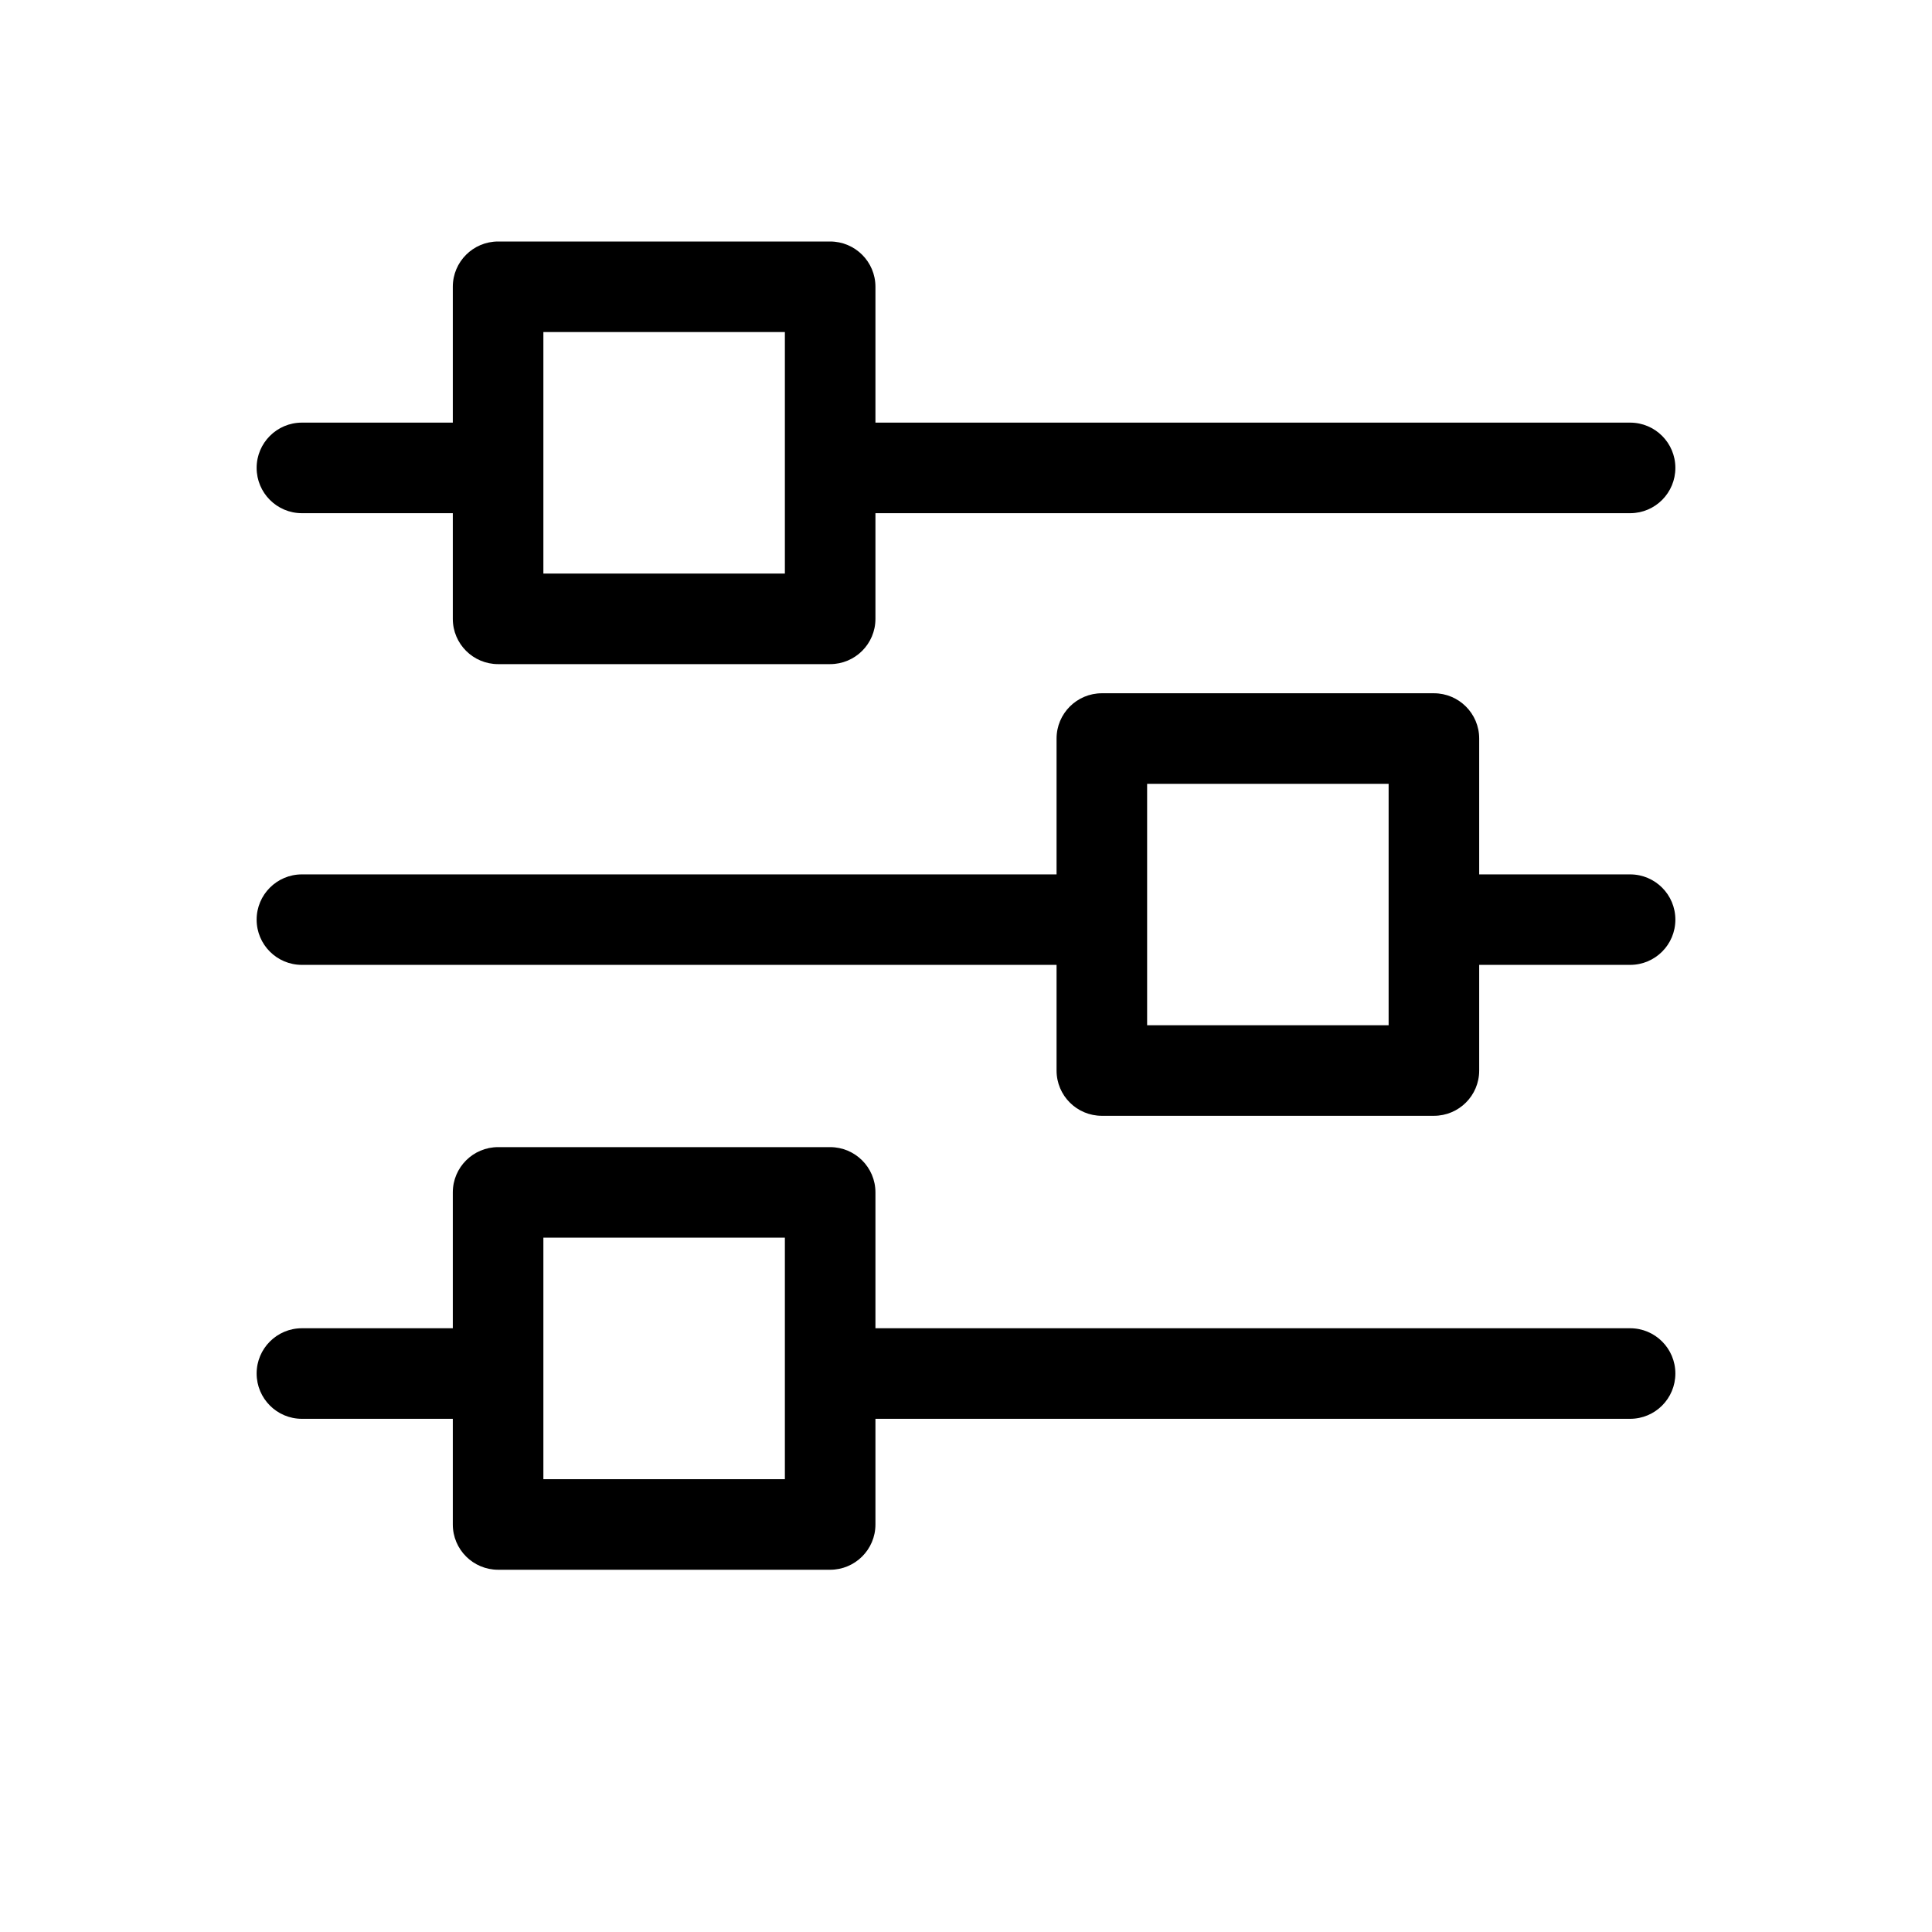 <?xml version="1.0" encoding="UTF-8"?>
<svg width="24px" height="24px" viewBox="0 0 24 24" version="1.1" xmlns="http://www.w3.org/2000/svg" xmlns:xlink="http://www.w3.org/1999/xlink">
    <!-- Generator: Sketch 41.2 (35397) - http://www.bohemiancoding.com/sketch -->
    <title>Filter</title>
    <desc>Created with Sketch.</desc>
    <defs></defs>
    <g id="00.Library" stroke="none" stroke-width="1" fill="none" fill-rule="evenodd">
        <g id="Library" transform="translate(-1830, -159)" fill="currentColor">
            <g id="Group-4" transform="translate(1830, 159)">
                <g id="noun_613778_cc" transform="translate(3, 3)">
                    <g id="Group">
                        <g id="Shape">
                            <path d="M2.625,13.5 L2.625,11.812 C2.625,11.502 2.877,11.25 3.188,11.25 L7.312,11.25 C7.623,11.25 7.875,11.502 7.875,11.812 L7.875,13.5 L17.25,13.5 C17.561,13.5 17.812,13.752 17.812,14.062 C17.812,14.373 17.561,14.625 17.25,14.625 L7.875,14.625 L7.875,15.938 C7.875,16.248 7.623,16.5 7.312,16.5 L3.188,16.5 C2.877,16.5 2.625,16.248 2.625,15.938 L2.625,14.625 L0.75,14.625 C0.44,14.625 0.188,14.373 0.188,14.062 C0.188,13.752 0.44,13.5 0.75,13.5 L2.625,13.5 Z M6.75,12.375 L3.75,12.375 L3.75,15.375 L6.75,15.375 L6.75,12.375 Z M15.375,7.862 L15.375,6.174 C15.375,5.864 15.123,5.612 14.812,5.612 L10.688,5.612 C10.377,5.612 10.125,5.864 10.125,6.174 L10.125,7.862 L0.75,7.862 C0.44,7.862 0.188,8.114 0.188,8.424 C0.188,8.735 0.44,8.986 0.75,8.986 L10.125,8.986 L10.125,10.299 C10.125,10.61 10.377,10.861 10.688,10.861 L14.812,10.861 C15.123,10.861 15.375,10.61 15.375,10.299 L15.375,8.986 L17.25,8.986 C17.561,8.986 17.812,8.735 17.812,8.424 C17.812,8.114 17.561,7.862 17.25,7.862 L15.375,7.862 Z M14.25,9.736 L14.25,6.737 L11.25,6.737 L11.25,9.736 L14.25,9.736 Z M2.625,2.25 L2.625,0.562 C2.625,0.252 2.877,0 3.188,0 L7.312,0 C7.623,0 7.875,0.252 7.875,0.562 L7.875,2.25 L17.25,2.25 C17.561,2.25 17.812,2.502 17.812,2.812 C17.812,3.122 17.563,3.373 17.254,3.375 L17.25,3.375 L7.875,3.375 L7.875,4.688 C7.875,4.998 7.623,5.25 7.312,5.25 L3.188,5.25 C2.877,5.25 2.625,4.998 2.625,4.688 L2.625,3.375 L0.75,3.375 C0.44,3.375 0.188,3.123 0.188,2.812 C0.188,2.502 0.44,2.25 0.75,2.25 L2.625,2.25 Z M6.75,1.125 L3.75,1.125 L3.75,4.125 L6.75,4.125 L6.75,1.125 Z"></path>
                        </g>
                    </g>
                </g>
            </g>
        </g>
    </g>
</svg>